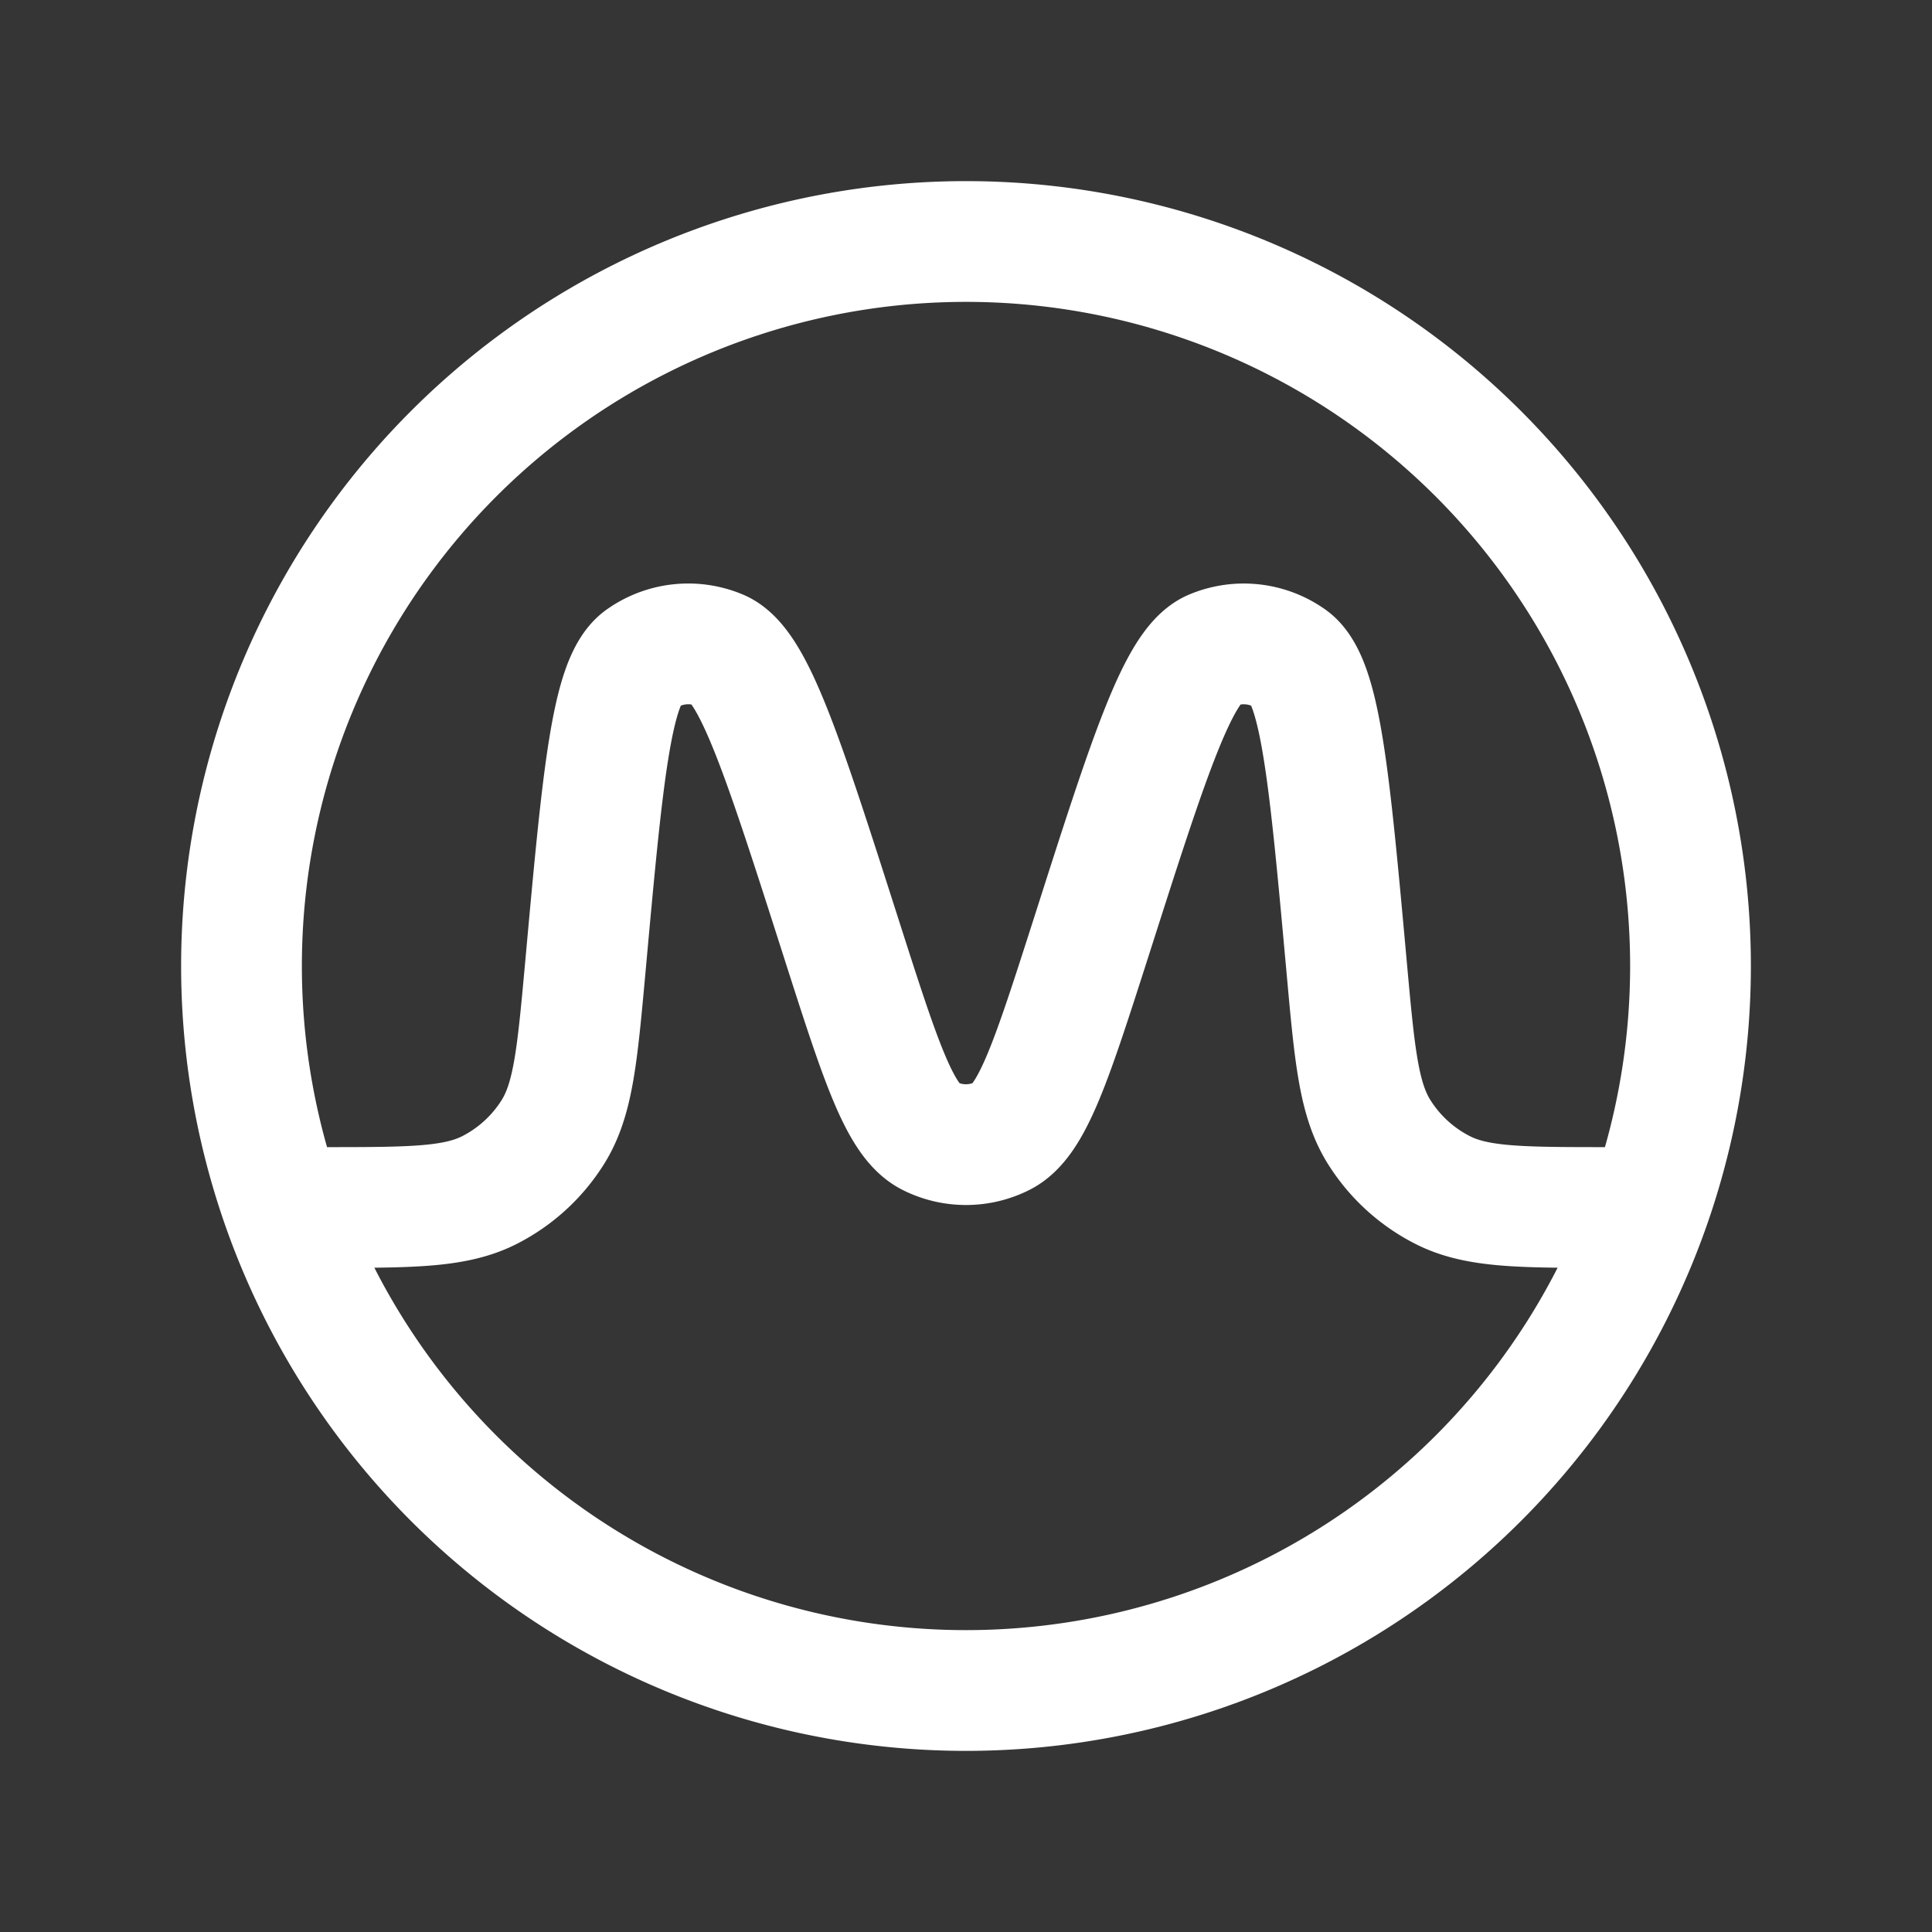 <svg xmlns="http://www.w3.org/2000/svg" width="24" height="24" fill="none"><rect width="100%" height="100%" fill="#333333" stroke="none"/><path fill="#fff" fill-opacity=".01" d="M24 0v24H0V0z"/><path stroke="#FFFFFF" stroke-linejoin="round" stroke-width="1.5" d="M20.5 15h-.514c-1.092 0-1.639 0-2.065-.217a2 2 0 0 1-.788-.72c-.255-.405-.305-.952-.404-2.045-.216-2.379-.325-3.568-.7-3.835a1 1 0 0 0-.966-.106c-.425.179-.787 1.31-1.51 3.573-.486 1.515-.728 2.273-1.103 2.462a1 1 0 0 1-.9 0c-.375-.189-.617-.947-1.102-2.462-.724-2.263-1.086-3.394-1.51-3.573a1 1 0 0 0-.967.106c-.376.267-.484 1.456-.7 3.835-.1 1.093-.149 1.64-.404 2.046a2 2 0 0 1-.788.72C5.652 15 5.106 15 4.014 15H3.5M21 12a9 9 0 1 1-18 0 9 9 0 0 1 18 0Z"/></svg>